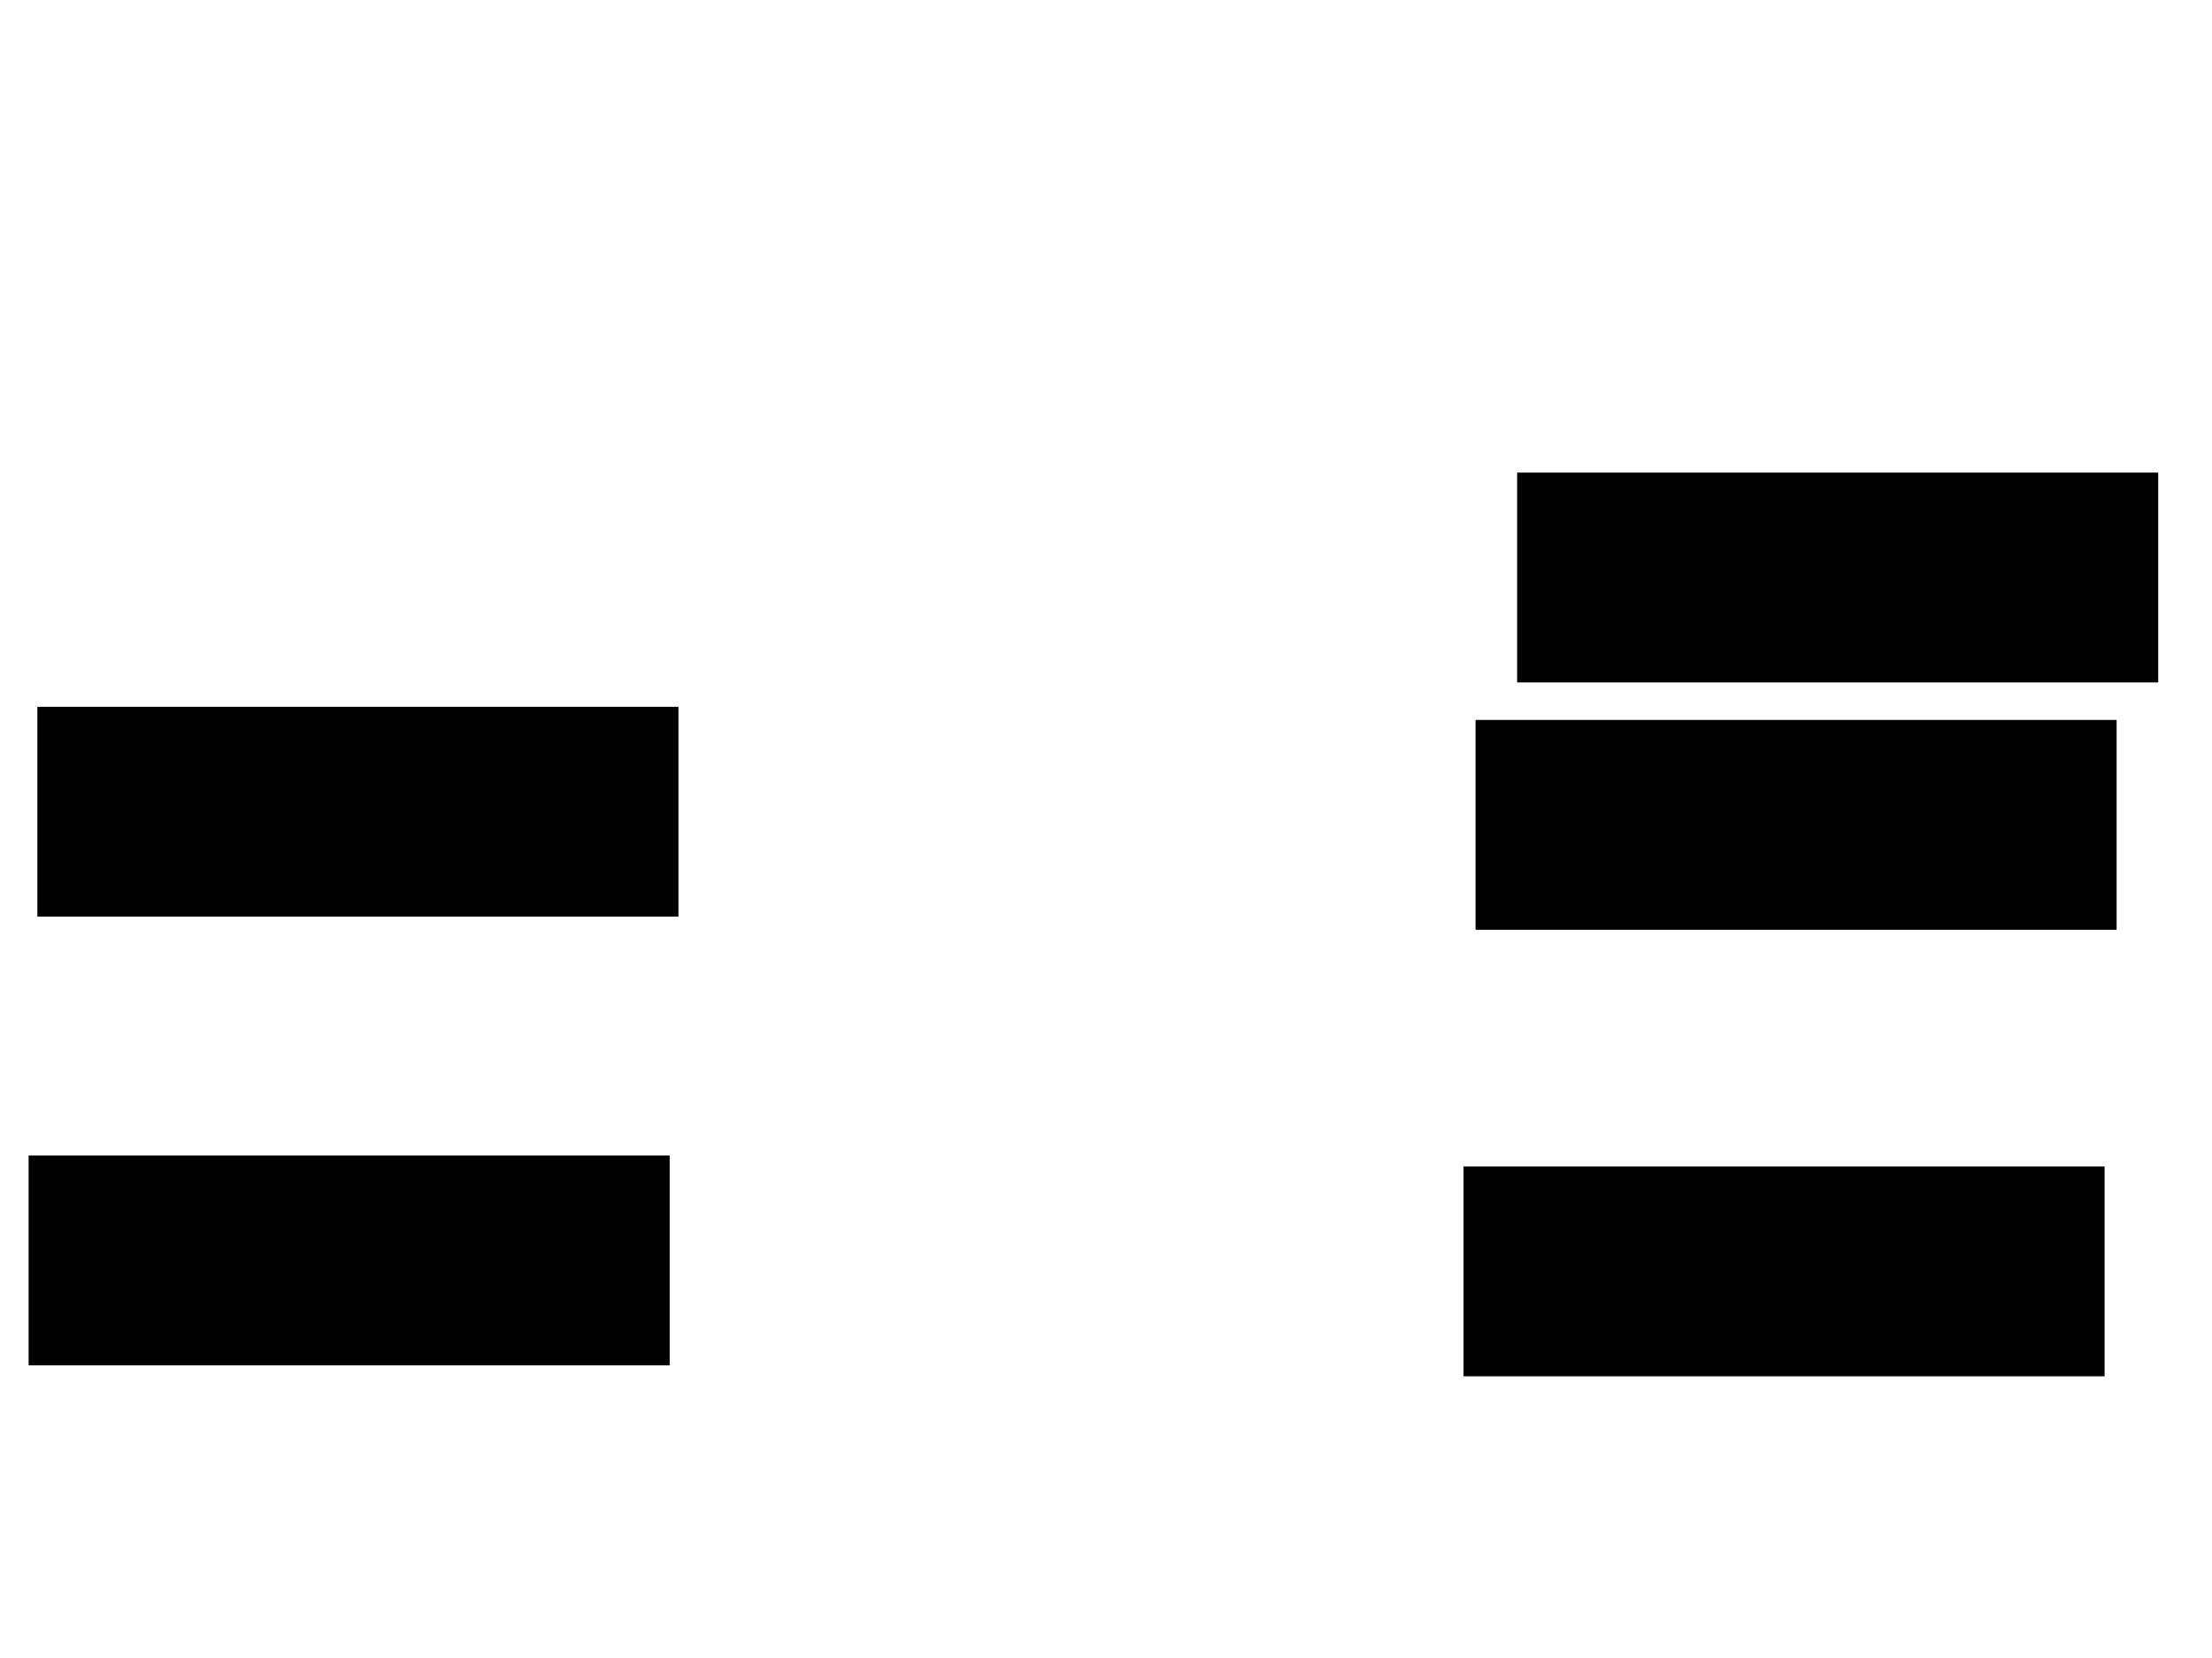 <svg xmlns="http://www.w3.org/2000/svg" width="1175" height="881">
 <!-- Created with Image Occlusion Enhanced -->
 <g>
  <title>Labels</title>
 </g>
 <g>
  <title>Masks</title>
  <rect stroke="#000000" id="3809f9dac1d34b1c8672520ff0e6a54f-ao-1" height="110.465" width="339.535" y="620.163" x="777.907" fill="#0"/>
  <rect id="3809f9dac1d34b1c8672520ff0e6a54f-ao-2" stroke="#000000" height="110.465" width="339.535" y="382.953" x="784.302" fill="#0"/>
  <rect id="3809f9dac1d34b1c8672520ff0e6a54f-ao-3" stroke="#000000" height="110.465" width="339.535" y="251.558" x="806.395" fill="#0"/>
  <rect id="3809f9dac1d34b1c8672520ff0e6a54f-ao-4" stroke="#000000" height="110.465" width="339.535" y="375.977" x="20.349" fill="#0"/>
  
  <rect id="3809f9dac1d34b1c8672520ff0e6a54f-ao-6" stroke="#000000" height="110.465" width="339.535" y="614.349" x="15.698" fill="#0"/>
 </g>
</svg>